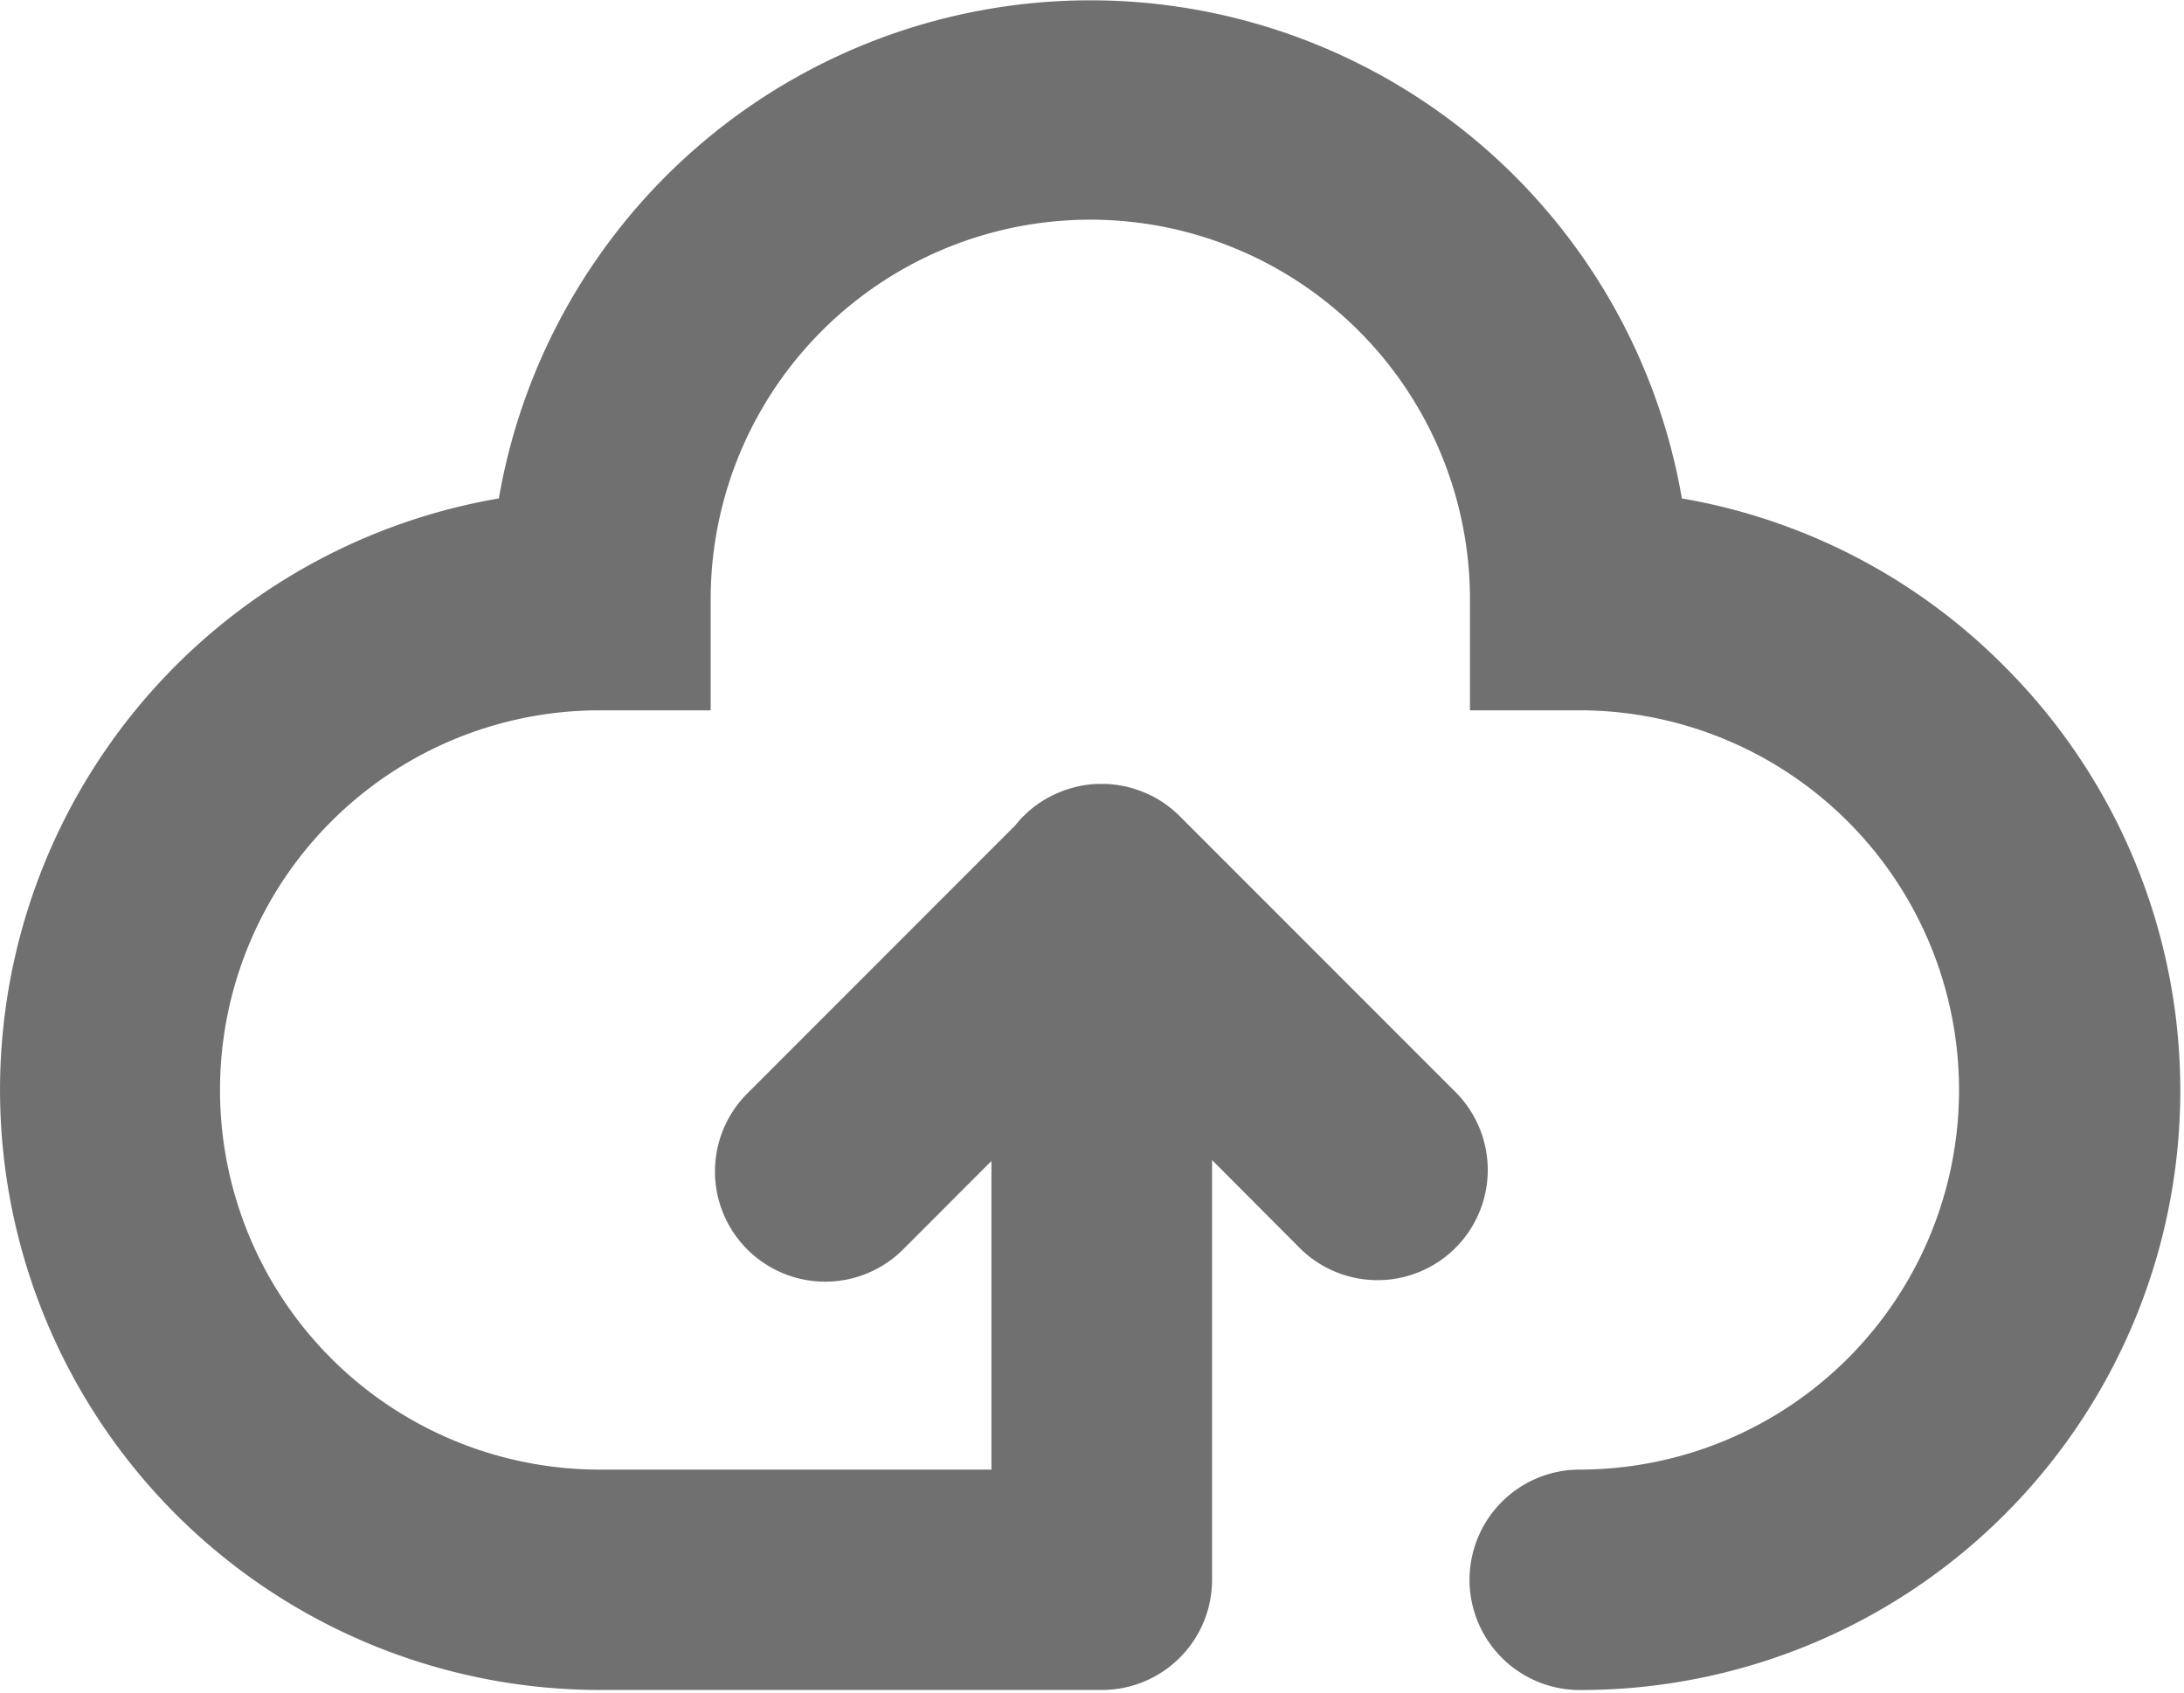 <?xml version="1.0" standalone="no"?><!DOCTYPE svg PUBLIC "-//W3C//DTD SVG 1.1//EN" "http://www.w3.org/Graphics/SVG/1.1/DTD/svg11.dtd"><svg t="1557197156461" class="icon" style="" viewBox="0 0 1321 1024" version="1.1" xmlns="http://www.w3.org/2000/svg" p-id="3249" xmlns:xlink="http://www.w3.org/1999/xlink" width="258.008" height="200"><defs><style type="text/css"></style></defs><path d="M1212.184 402.852a360.907 360.907 0 0 0-194.889-101.37 363.074 363.074 0 0 0-715.556 0A362.963 362.963 0 0 0 363.184 1022.204h303.278a66.667 66.667 0 0 0 66.667-66.667V701.685l53.704 53.87A66.667 66.667 0 0 0 881.166 661.352l-167.593-167.667-0.13-0.13c-0.741-0.722-1.481-1.481-2.241-2.13l-1.241-1.093-1.222-1.056c-0.519-0.444-1.056-0.833-1.593-1.241l-0.963-0.741-1.759-1.259-0.87-0.611-1.852-1.185a36.637 36.637 0 0 0-2.759-1.63l-1-0.574c-0.593-0.315-1.167-0.611-1.852-0.889l-1.185-0.593-1.63-0.741-1.481-0.611-1.481-0.574-1.648-0.63-1.278-0.426-1.852-0.611-1.13-0.333-2.037-0.556-1.056-0.241-2.13-0.463-1.056-0.185-2.148-0.37-1.204-0.148c-0.667 0-1.333-0.185-2-0.241l-1.611-0.111c-0.556 0-1.074-0.111-1.648-0.13h-6.426c-0.574 0-1.111 0-1.648 0.13a11.833 11.833 0 0 0-1.611 0.111c-0.537 0.111-1.333 0.148-2 0.241l-1.204 0.148c-0.722 0.093-1.481 0.241-2.148 0.37l-1.056 0.185-2.148 0.463-1.019 0.241-2.056 0.574-1.111 0.315-1.852 0.611-1.241 0.407-1.667 0.63-1.481 0.574-1.481 0.63-1.593 0.722-1.222 0.593-1.741 0.889-1.037 0.574-1.852 1.056c-0.315 0.167-0.611 0.389-0.926 0.574-0.611 0.389-1.222 0.759-1.852 1.167-0.315 0.185-0.611 0.426-0.907 0.611-0.574 0.407-1.167 0.815-1.741 1.241l-0.981 0.759-1.574 1.222-1.259 1.074-1.204 1.056c-0.778 0.704-1.481 1.481-2.278 2.167l-0.111 0.093-0.13 0.148c-0.722 0.722-1.481 1.481-2.13 2.241l-1.056 1.241c-0.352 0.389-0.722 0.796-1.056 1.222l-0.537 0.685-162.593 162.685a66.667 66.667 0 0 0 94.278 94.278l53.815-53.87v186.667H363.184a229.63 229.63 0 1 1 0-459.259h66.667v-66.667a229.63 229.63 0 1 1 459.259 0v66.667h66.667a229.63 229.63 0 0 1 0 459.259 66.667 66.667 0 1 0 0 133.333 362.611 362.611 0 0 0 256.407-619.389z m0 0" p-id="3250" fill="#707070"></path></svg>